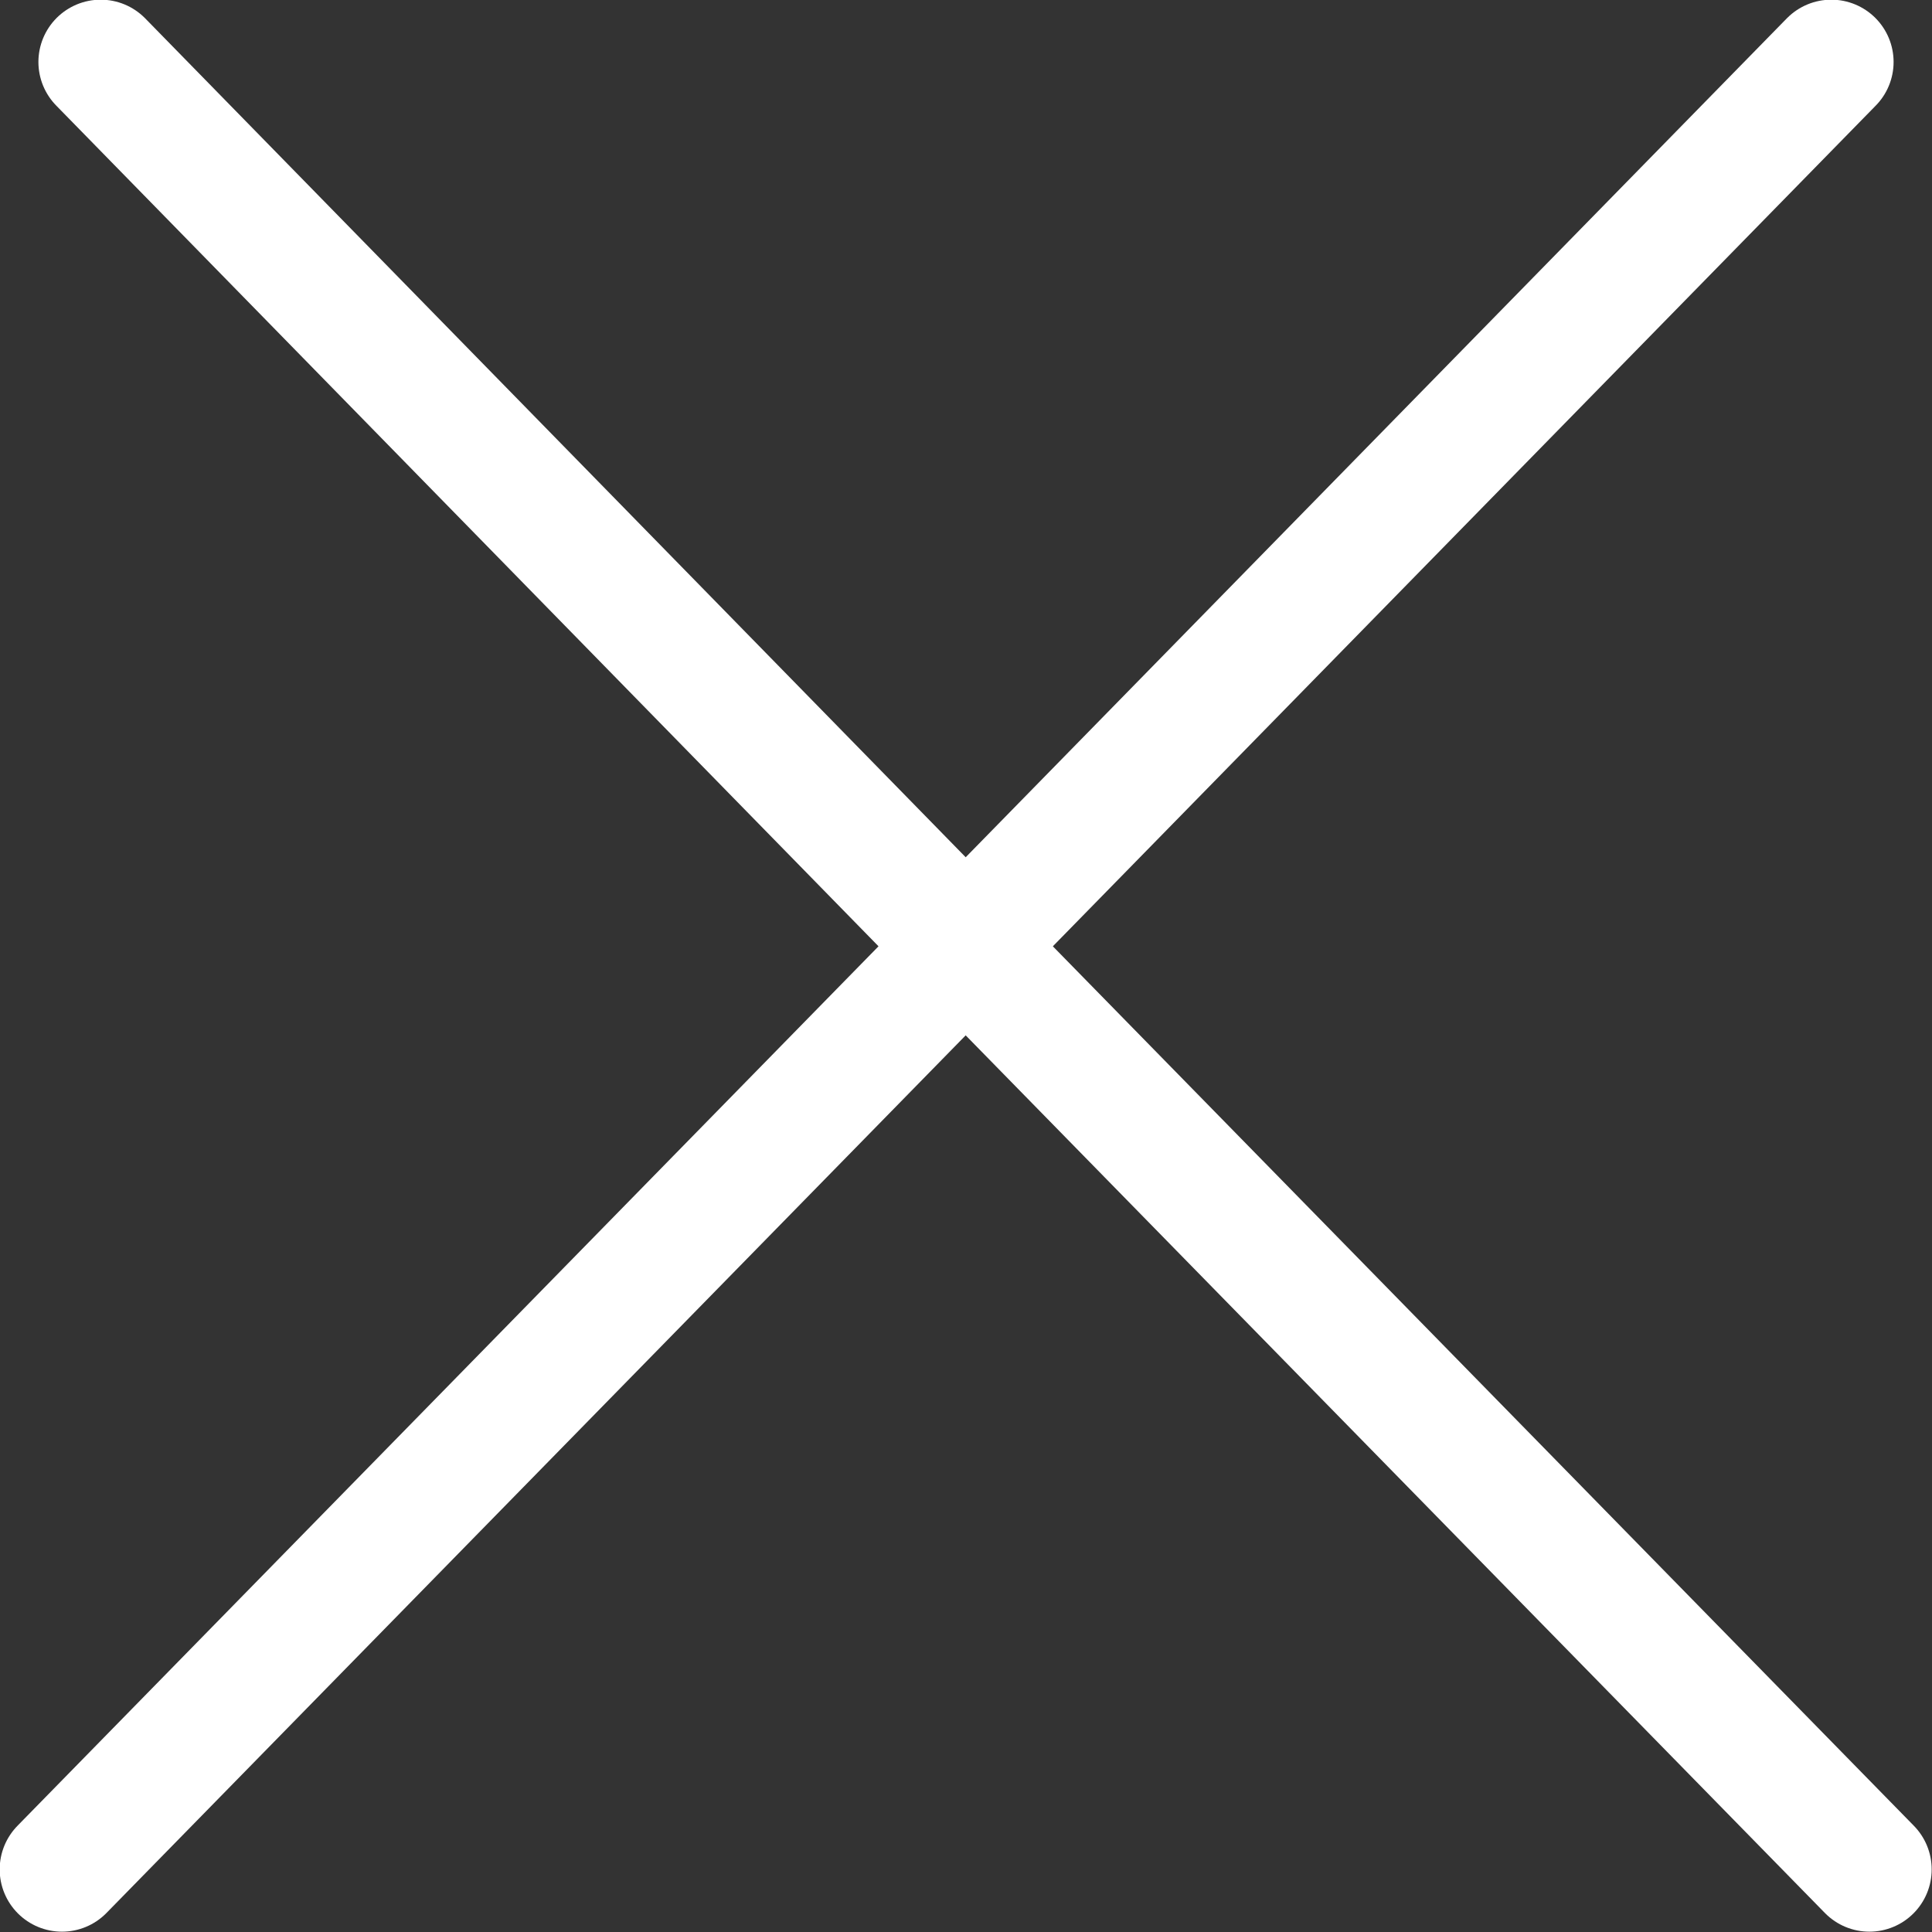 <svg xmlns="http://www.w3.org/2000/svg" viewBox="0 0 29.93 29.93"><rect x="0" y="0" width="29.93" height="29.93" fill="#333333" stroke="none"/><defs><style>.cls-1{fill:none;stroke:#fff;stroke-linecap:round;stroke-miterlimit:10;stroke-width:1.93px;}</style></defs><title>icon_close_white</title><g id="图层_2" data-name="图层 2"><g id="图层_1-2" data-name="图层 1"><polyline class="cls-1" points="0.96 28.96 14.96 14.66 1.56 0.96"/><polyline class="cls-1" points="28.96 28.96 14.96 14.66 28.37 0.96"/></g></g></svg>